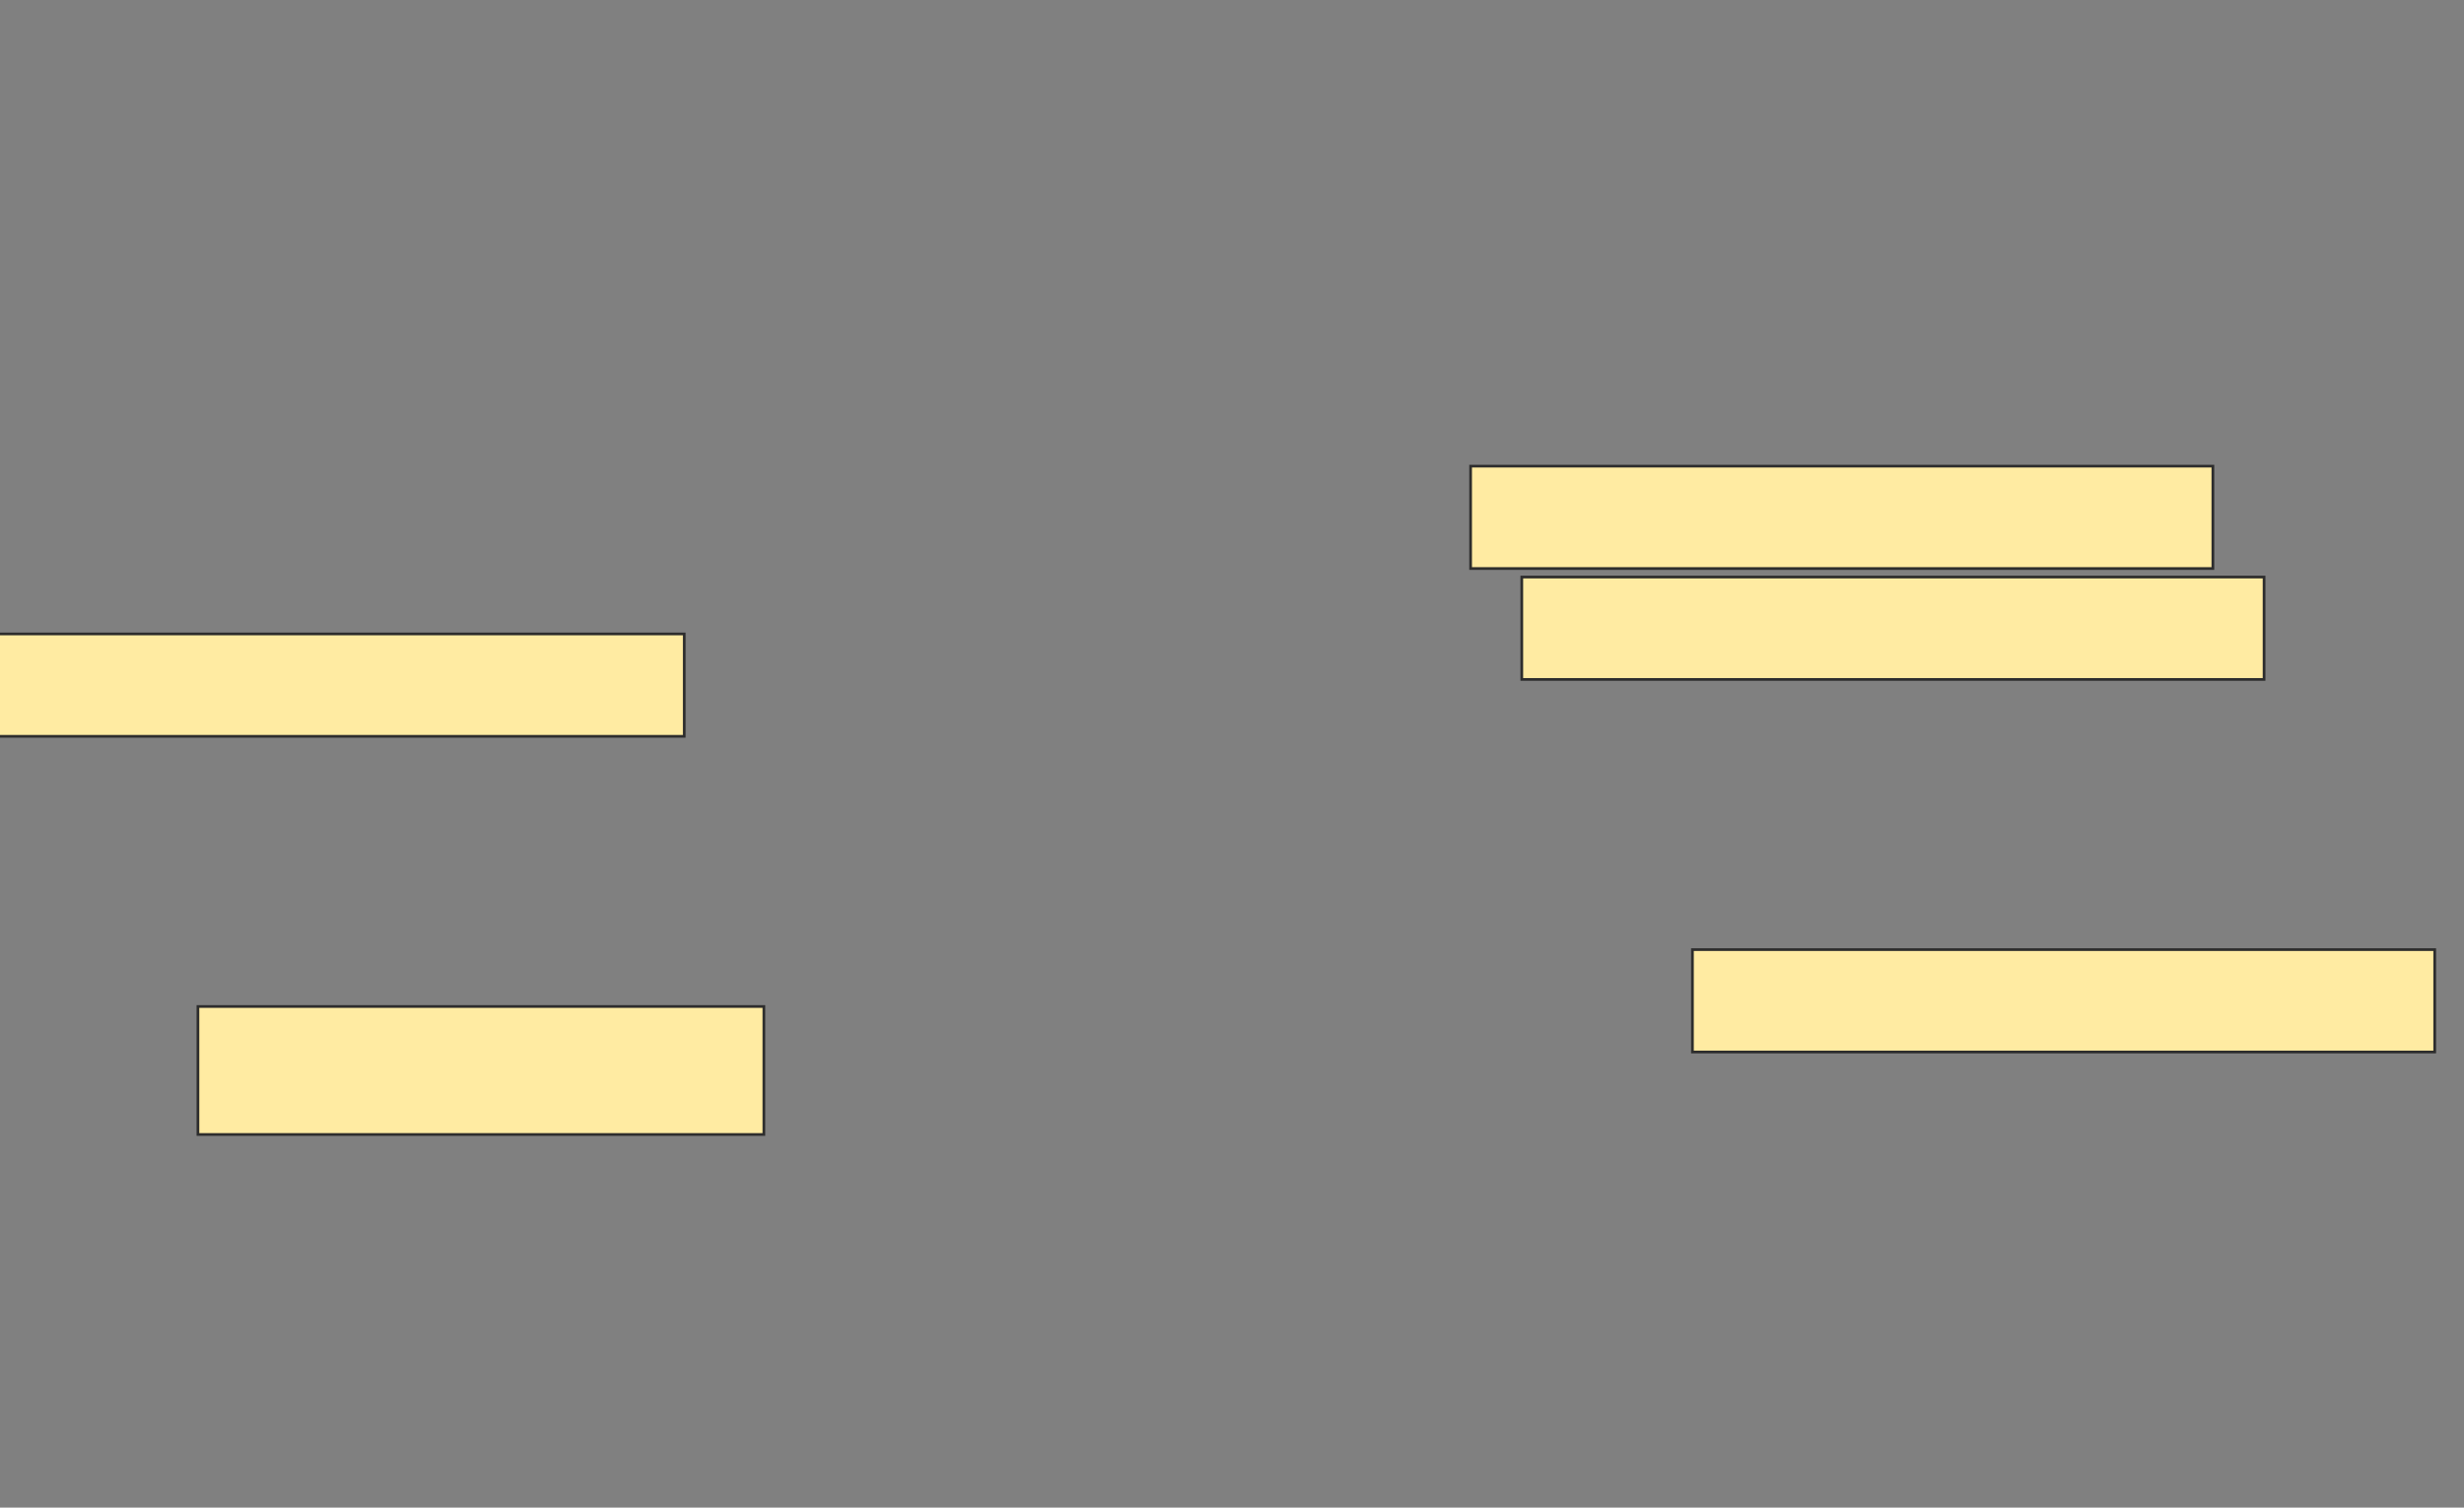 <svg xmlns="http://www.w3.org/2000/svg" width="912" height="558">
 <rect width="100%" height="100%" fill="#808080" stroke="none"/>
 <!-- Created with Image Occlusion Enhanced -->
 <g>
  <title>Labels</title>
 </g>
 <g>
  <title>Masks</title>
  <rect stroke="#2D2D2D" id="76c30e964e7f4dd7b22c597b7b71682b-ao-1" height="37.895" width="274.737" y="234.632" x="-21.474" fill="#FFEBA2"/>
  <rect id="76c30e964e7f4dd7b22c597b7b71682b-ao-2" height="47.368" width="209.474" y="372.526" x="73.263" stroke="#2D2D2D" fill="#FFEBA2"/>
  <rect id="76c30e964e7f4dd7b22c597b7b71682b-ao-3" stroke="#2D2D2D" height="37.895" width="274.737" y="172.526" x="544.316" fill="#FFEBA2"/>
  <rect id="76c30e964e7f4dd7b22c597b7b71682b-ao-4" stroke="#2D2D2D" height="37.895" width="274.737" y="213.579" x="563.263" fill="#FFEBA2"/>
  <rect id="76c30e964e7f4dd7b22c597b7b71682b-ao-5" stroke="#2D2D2D" height="37.895" width="274.737" y="351.474" x="626.421" fill="#FFEBA2"/>
 </g>
</svg>
